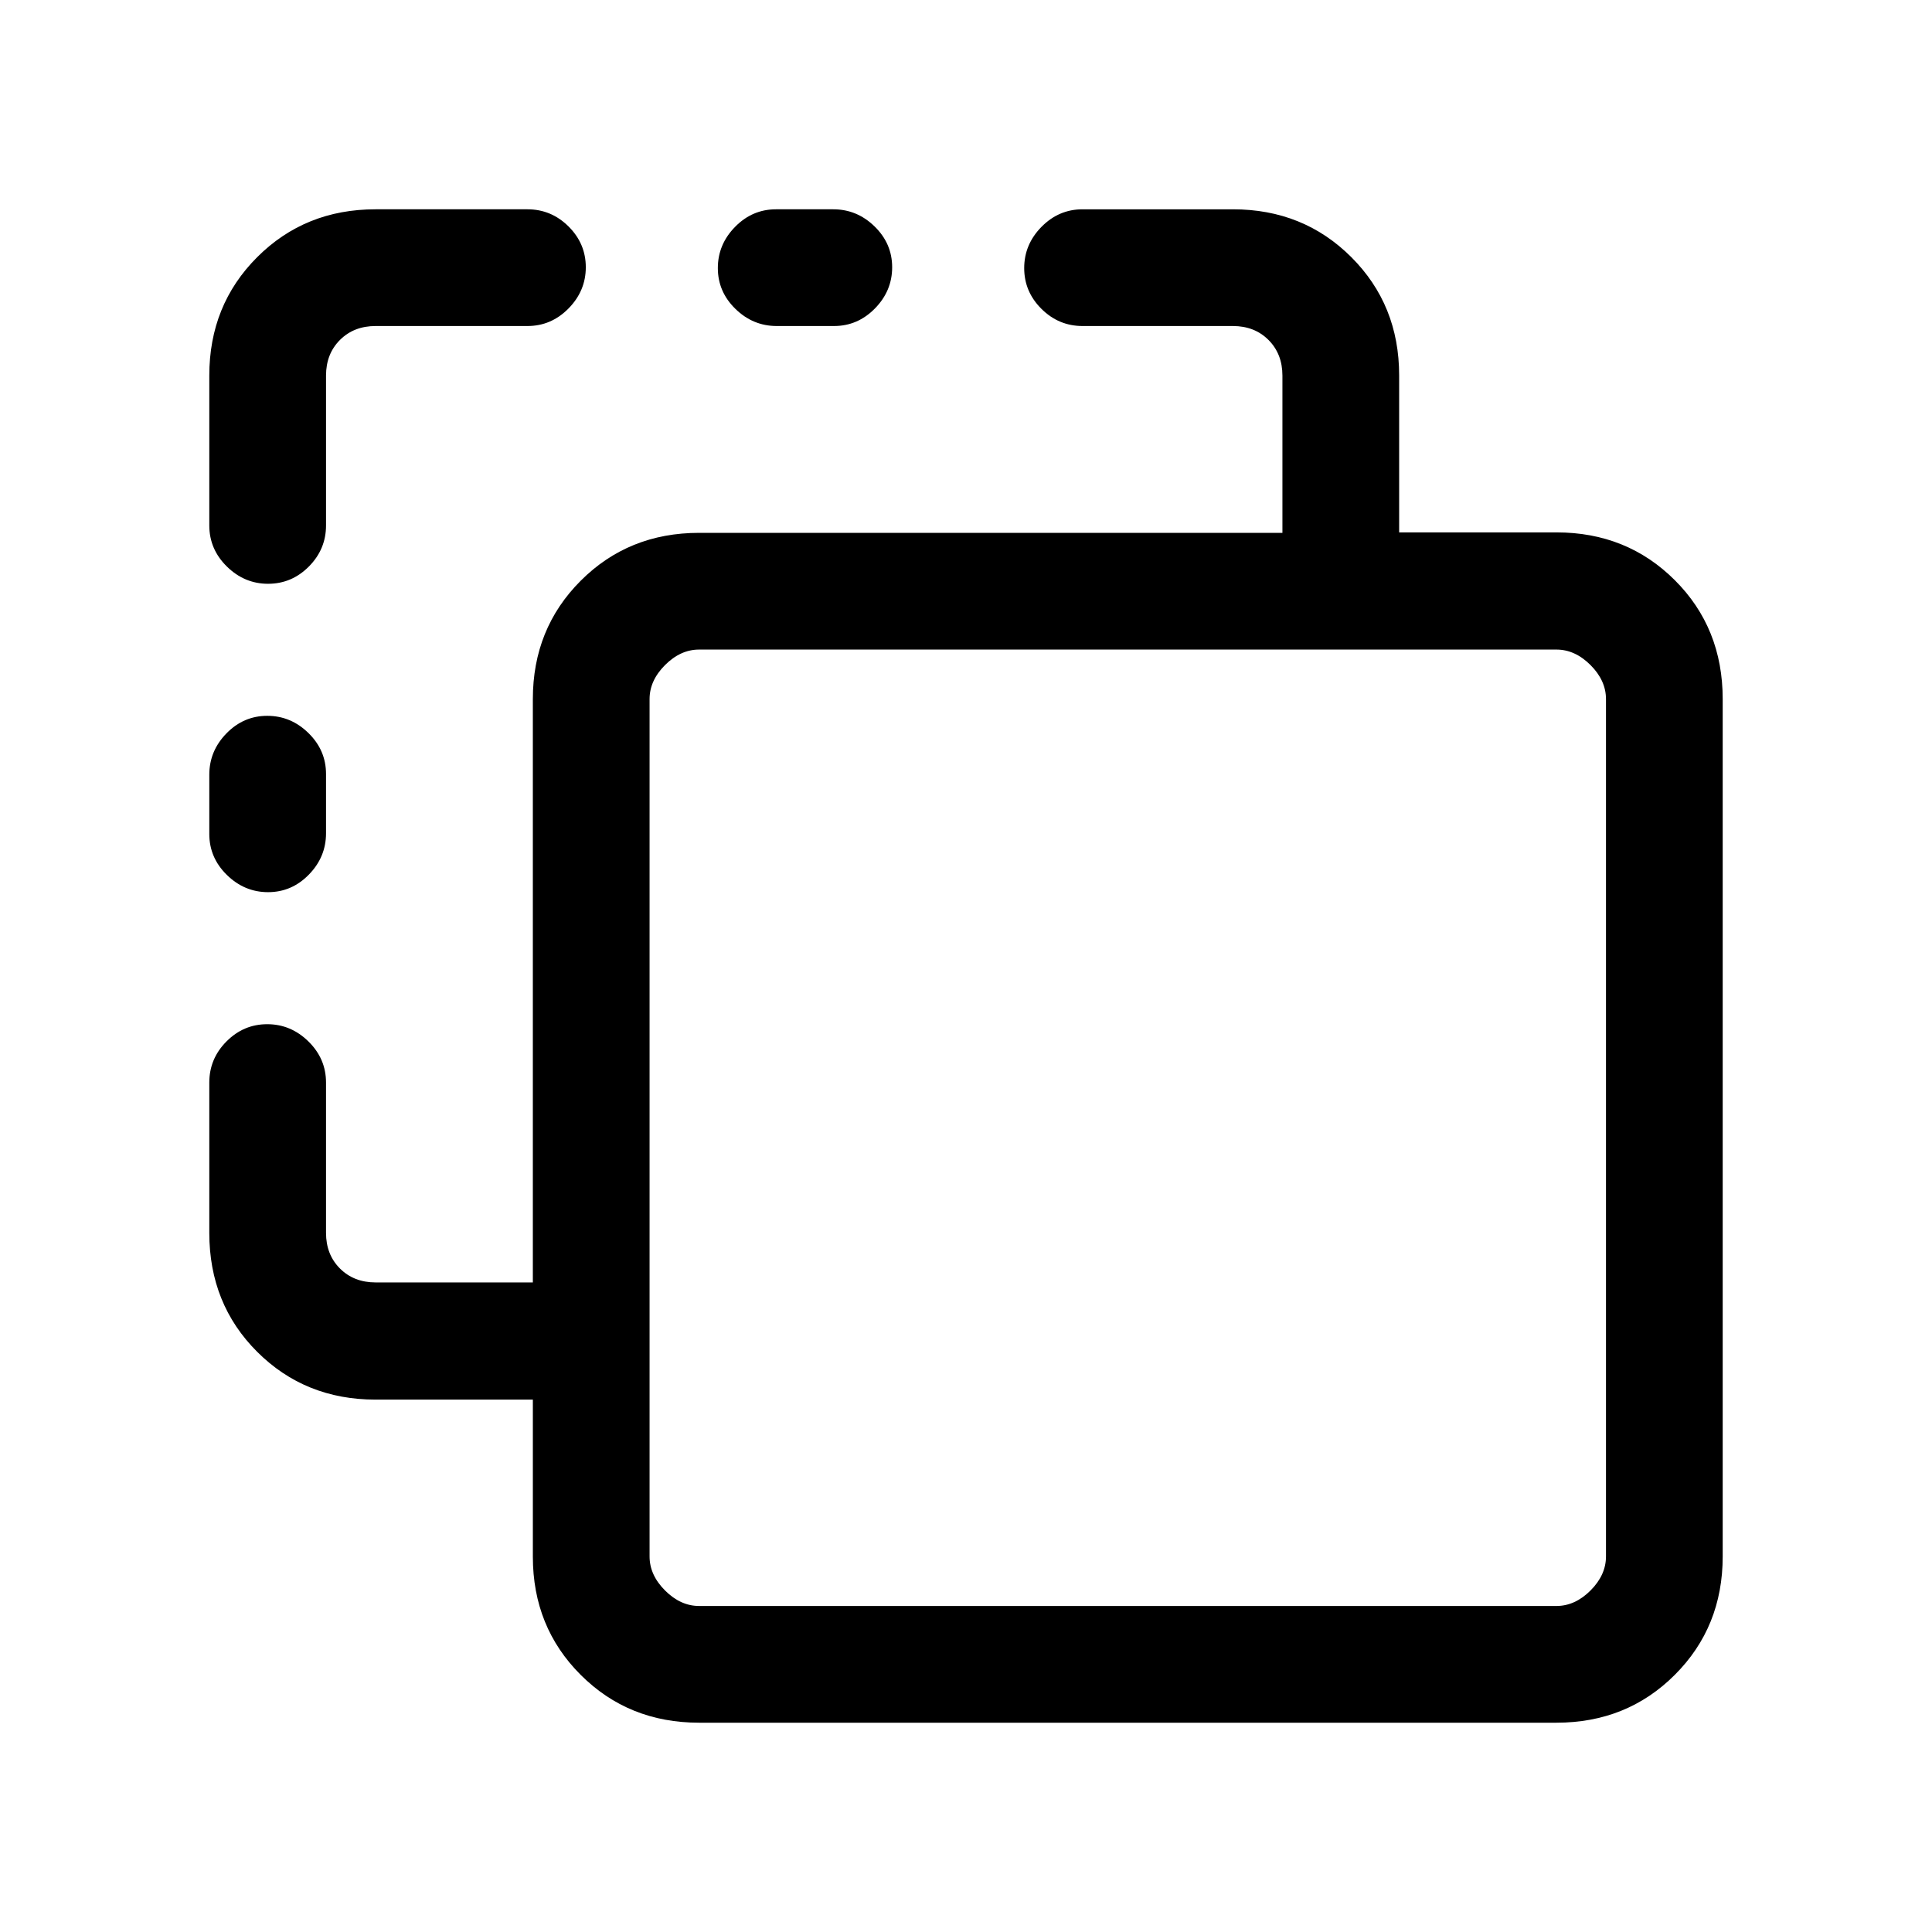 <svg xmlns="http://www.w3.org/2000/svg" height="20" viewBox="0 -960 960 960" width="20"><path d="M347.38-104q-35.04 0-58.82-23.75-23.79-23.76-23.79-58.75v-78.04h-78.15q-35.05 0-58.83-23.75Q104-312.04 104-347.38v-74.7q0-11.84 8.52-20.42 8.52-8.58 20.27-8.58t20.48 8.58q8.73 8.58 8.73 20.42v74.7q0 10.76 6.92 17.69 6.93 6.92 17.7 6.92h78.15v-289.85q0-35.04 23.79-58.82 23.78-23.79 58.82-23.79h289.85v-78.15q0-10.77-6.92-17.7-6.93-6.92-17.69-6.92h-74.7q-11.84 0-20.42-8.52-8.58-8.52-8.58-20.27t8.58-20.48q8.58-8.73 20.42-8.73h74.7q35.04 0 58.82 23.75 23.79 23.76 23.79 58.75v78.04h78.15q35.05 0 58.83 23.75Q856-647.96 856-612.62v426q0 35.05-23.79 58.83Q808.43-104 773.38-104h-426Zm0-58h426q9.24 0 16.93-7.69 7.69-7.69 7.69-16.93v-426q0-9.23-7.69-16.92-7.69-7.69-16.93-7.69h-426q-9.23 0-16.92 7.69-7.69 7.69-7.69 16.92v426q0 9.24 7.69 16.93 7.69 7.69 16.92 7.69ZM133.21-516.69q-11.75 0-20.48-8.56Q104-533.8 104-545.6v-29.44q0-11.81 8.52-20.54 8.52-8.73 20.27-8.73t20.48 8.56Q162-587.2 162-575.4v29.44q0 11.81-8.52 20.54-8.52 8.73-20.27 8.73Zm0-153.23q-11.75 0-20.48-8.58T104-698.92v-74.46q0-35.05 23.79-58.83Q151.57-856 186.62-856h75.46q11.84 0 20.42 8.52 8.58 8.52 8.58 20.27t-8.58 20.48q-8.58 8.73-20.42 8.73h-75.46q-10.77 0-17.7 6.92-6.92 6.93-6.92 17.7v74.46q0 11.84-8.52 20.42-8.52 8.58-20.27 8.58ZM385.96-798q-11.81 0-20.54-8.52-8.73-8.52-8.73-20.27t8.56-20.48Q373.8-856 385.6-856h28.44q11.81 0 20.54 8.52 8.73 8.52 8.73 20.27t-8.56 20.48Q426.2-798 414.4-798h-28.44Zm-63.19 636v-475.23V-162Z"/></svg>